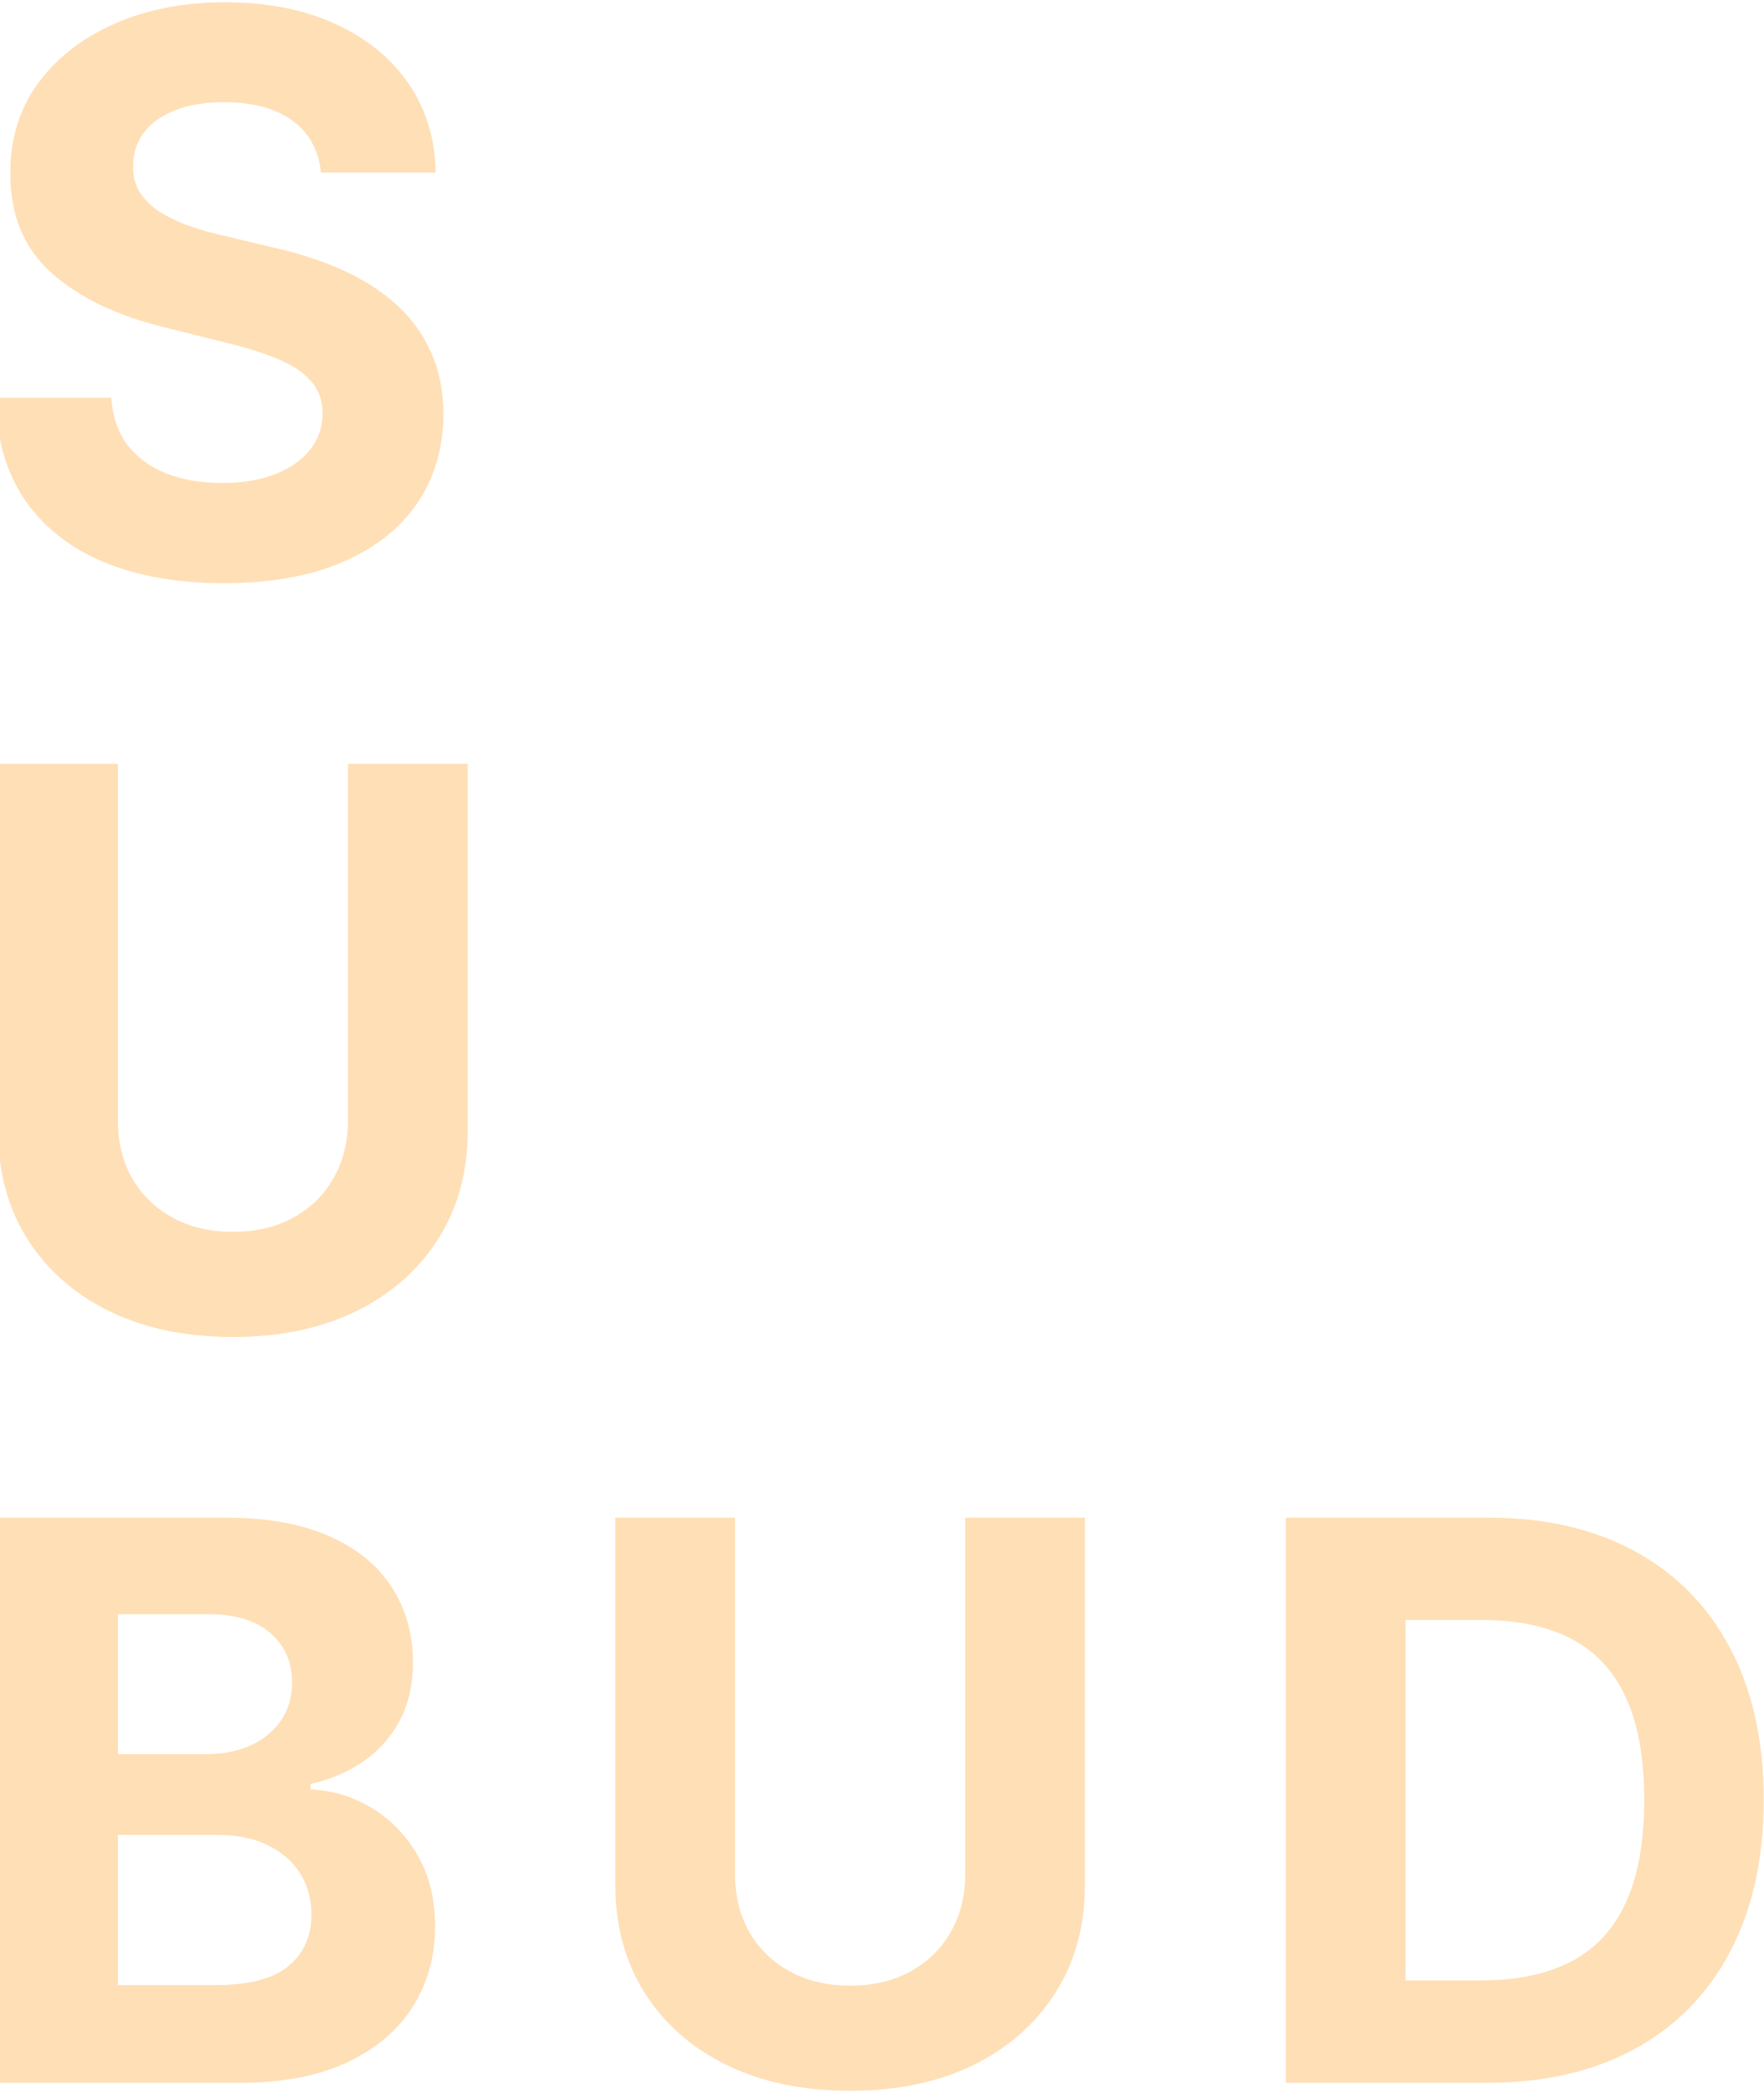 <svg xmlns="http://www.w3.org/2000/svg" width="387" height="459" viewBox="0 0 387 459" fill="none">
  <path d="M70.41 37.839C69.925 32.958 67.842 29.165 64.161 26.462C60.48 23.759 55.485 22.407 49.175 22.407C44.888 22.407 41.268 23.013 38.315 24.223C35.362 25.393 33.097 27.027 31.52 29.125C29.983 31.223 29.214 33.603 29.214 36.266C29.134 38.485 29.599 40.422 30.61 42.076C31.662 43.73 33.097 45.162 34.918 46.372C36.738 47.542 38.841 48.571 41.227 49.459C43.614 50.306 46.162 51.032 48.872 51.637L60.036 54.3C65.456 55.511 70.431 57.124 74.961 59.142C79.491 61.159 83.414 63.64 86.731 66.585C90.048 69.531 92.616 73 94.436 76.994C96.297 80.989 97.248 85.568 97.288 90.732C97.248 98.317 95.306 104.893 91.463 110.461C87.661 115.988 82.16 120.285 74.961 123.351C67.802 126.377 59.166 127.89 49.054 127.89C39.023 127.89 30.286 126.357 22.844 123.29C15.442 120.224 9.658 115.685 5.492 109.674C1.366 103.622 -0.798 96.138 -1 87.222H24.421C24.704 91.377 25.898 94.847 28.001 97.631C30.145 100.374 32.996 102.452 36.556 103.864C40.156 105.236 44.221 105.922 48.751 105.922C53.2 105.922 57.063 105.276 60.339 103.985C63.656 102.694 66.224 100.899 68.044 98.599C69.864 96.299 70.775 93.657 70.775 90.671C70.775 87.888 69.945 85.547 68.287 83.651C66.669 81.755 64.283 80.141 61.128 78.81C58.013 77.478 54.191 76.268 49.661 75.179L36.131 71.79C25.655 69.248 17.384 65.274 11.316 59.868C5.249 54.462 2.236 47.179 2.276 38.021C2.236 30.517 4.238 23.961 8.283 18.353C12.368 12.745 17.97 8.367 25.089 5.22C32.208 2.073 40.297 0.5 49.357 0.5C58.58 0.5 66.629 2.073 73.505 5.22C80.421 8.367 85.801 12.745 89.643 18.353C93.486 23.961 95.468 30.456 95.589 37.839H70.41Z" fill="#FFDFB6"/>
  <path d="M76.337 167.5H102.608V247.988C102.608 257.025 100.444 264.933 96.116 271.711C91.828 278.489 85.822 283.774 78.096 287.567C70.371 291.319 61.371 293.195 51.097 293.195C40.783 293.195 31.764 291.319 24.038 287.567C16.312 283.774 10.306 278.489 6.018 271.711C1.731 264.933 -0.413 257.025 -0.413 247.988V167.5H25.858V245.749C25.858 250.469 26.89 254.665 28.952 258.337C31.056 262.008 34.008 264.893 37.81 266.991C41.612 269.089 46.041 270.138 51.097 270.138C56.194 270.138 60.623 269.089 64.385 266.991C68.187 264.893 71.119 262.008 73.182 258.337C75.285 254.665 76.337 250.469 76.337 245.749V167.5Z" fill="#FFDFB6"/>
  <path d="M-0.413 456.745V332.805H49.338C58.479 332.805 66.104 334.156 72.211 336.86C78.319 339.563 82.91 343.315 85.984 348.116C89.058 352.877 90.595 358.363 90.595 364.577C90.595 369.418 89.624 373.674 87.682 377.346C85.741 380.977 83.071 383.962 79.674 386.302C76.317 388.602 72.474 390.236 68.146 391.204V392.415C72.879 392.616 77.308 393.948 81.433 396.409C85.599 398.87 88.977 402.319 91.565 406.757C94.154 411.155 95.448 416.4 95.448 422.492C95.448 429.068 93.81 434.938 90.534 440.103C87.298 445.226 82.505 449.281 76.155 452.267C69.805 455.252 61.978 456.745 52.675 456.745H-0.413ZM25.858 435.322H47.275C54.596 435.322 59.935 433.93 63.292 431.146C66.65 428.322 68.328 424.57 68.328 419.89C68.328 416.46 67.499 413.434 65.841 410.812C64.182 408.19 61.816 406.132 58.742 404.639C55.709 403.147 52.088 402.4 47.882 402.4H25.858V435.322ZM25.858 384.668H45.334C48.934 384.668 52.129 384.043 54.92 382.792C57.751 381.501 59.976 379.686 61.594 377.346C63.252 375.006 64.081 372.202 64.081 368.934C64.081 364.456 62.483 360.845 59.288 358.101C56.133 355.358 51.644 353.986 45.819 353.986H25.858V384.668Z" fill="#FFDFB6"/>
  <path d="M211.75 332.805H238.021V413.293C238.021 422.331 235.857 430.238 231.529 437.016C227.241 443.794 221.235 449.079 213.509 452.872C205.784 456.624 196.784 458.5 186.51 458.5C176.196 458.5 167.176 456.624 159.451 452.872C151.725 449.079 145.719 443.794 141.431 437.016C137.144 430.238 135 422.331 135 413.293V332.805H161.271V411.054C161.271 415.775 162.302 419.97 164.365 423.642C166.469 427.313 169.421 430.198 173.223 432.296C177.025 434.394 181.454 435.443 186.51 435.443C191.607 435.443 196.036 434.394 199.797 432.296C203.6 430.198 206.532 427.313 208.595 423.642C210.698 419.97 211.75 415.775 211.75 411.054V332.805Z" fill="#FFDFB6"/>
  <path d="M326.14 456.745H282.092V332.805H326.504C339.002 332.805 349.761 335.286 358.781 340.248C367.801 345.171 374.738 352.251 379.592 361.49C384.486 370.729 386.933 381.784 386.933 394.654C386.933 407.564 384.486 418.659 379.592 427.939C374.738 437.218 367.761 444.339 358.66 449.301C349.6 454.264 338.76 456.745 326.14 456.745ZM308.363 434.293H325.048C332.814 434.293 339.346 432.921 344.645 430.178C349.984 427.394 353.988 423.097 356.658 417.287C359.368 411.437 360.723 403.893 360.723 394.654C360.723 385.496 359.368 378.011 356.658 372.202C353.988 366.392 350.004 362.116 344.705 359.372C339.407 356.629 332.874 355.257 325.108 355.257H308.363V434.293Z" fill="#FFDFB6"/>
</svg>